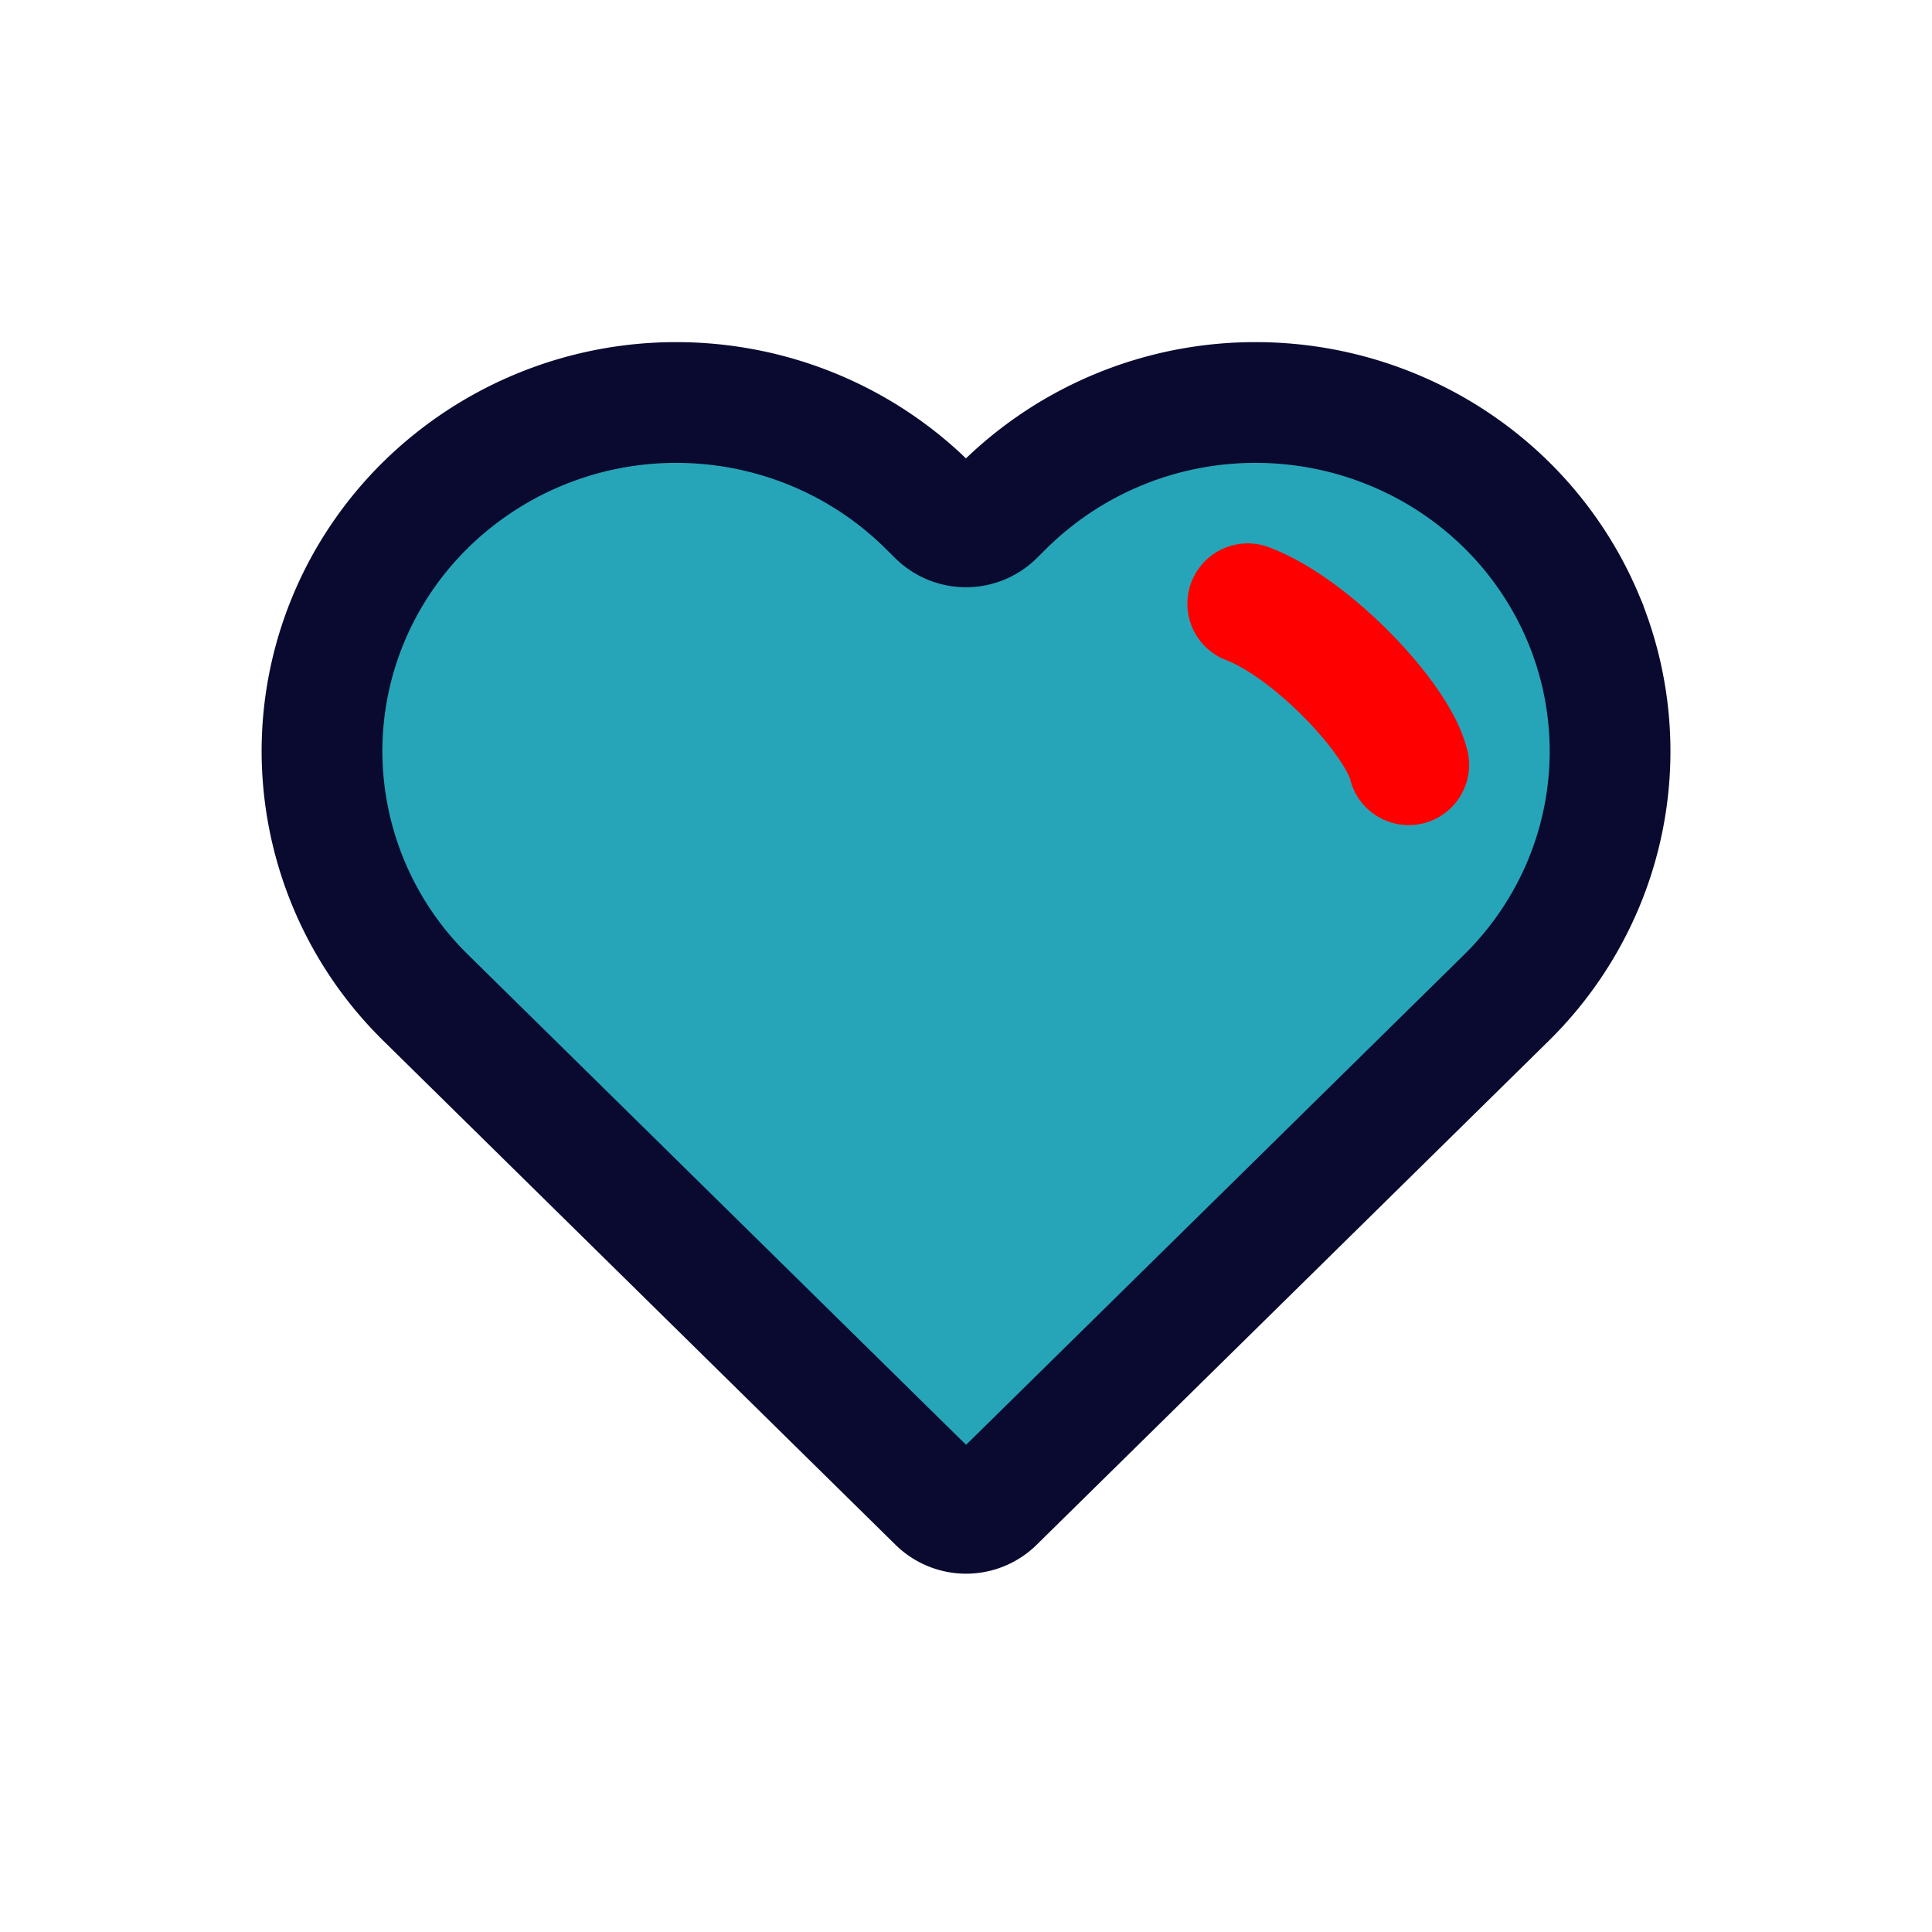           <svg viewBox="0 0 24 24" xmlns="http://www.w3.org/2000/svg" width="24" height="24" fill="none">
          <style>
          .animacion {
            animation: pulsate 0.5s ease-in-out infinite both;
            transform-origin: center center;
           }
          </style>
            <g  stroke-width="1.5" class="animacion">
              <path   stroke="#0A0A30"
                d="M11.515 6.269l.134.132a.5.5 0 00.702 0l.133-.132A4.44 4.44 0 0115.599 5c.578 0 1.15.112 1.684.33a4.41 4.41 0 011.429.939c.408.402.733.88.954 1.406a4.274 4.274 0 010 3.316 4.331 4.331 0 01-.954 1.405l-6.36 6.259a.5.5 0 01-.702 0l-6.36-6.259A4.298 4.298 0 014 9.333c0-1.15.464-2.252 1.29-3.064A4.439 4.439 0 018.401 5c1.168 0 2.288.456 3.114 1.269z"
                fill="#26a5b8" />
              <path stroke="red" stroke-linecap="round" stroke-linejoin="round" d="M15.5 7.5c.802.304 1.862 1.43 2 2" />
            </g>
          </svg>
